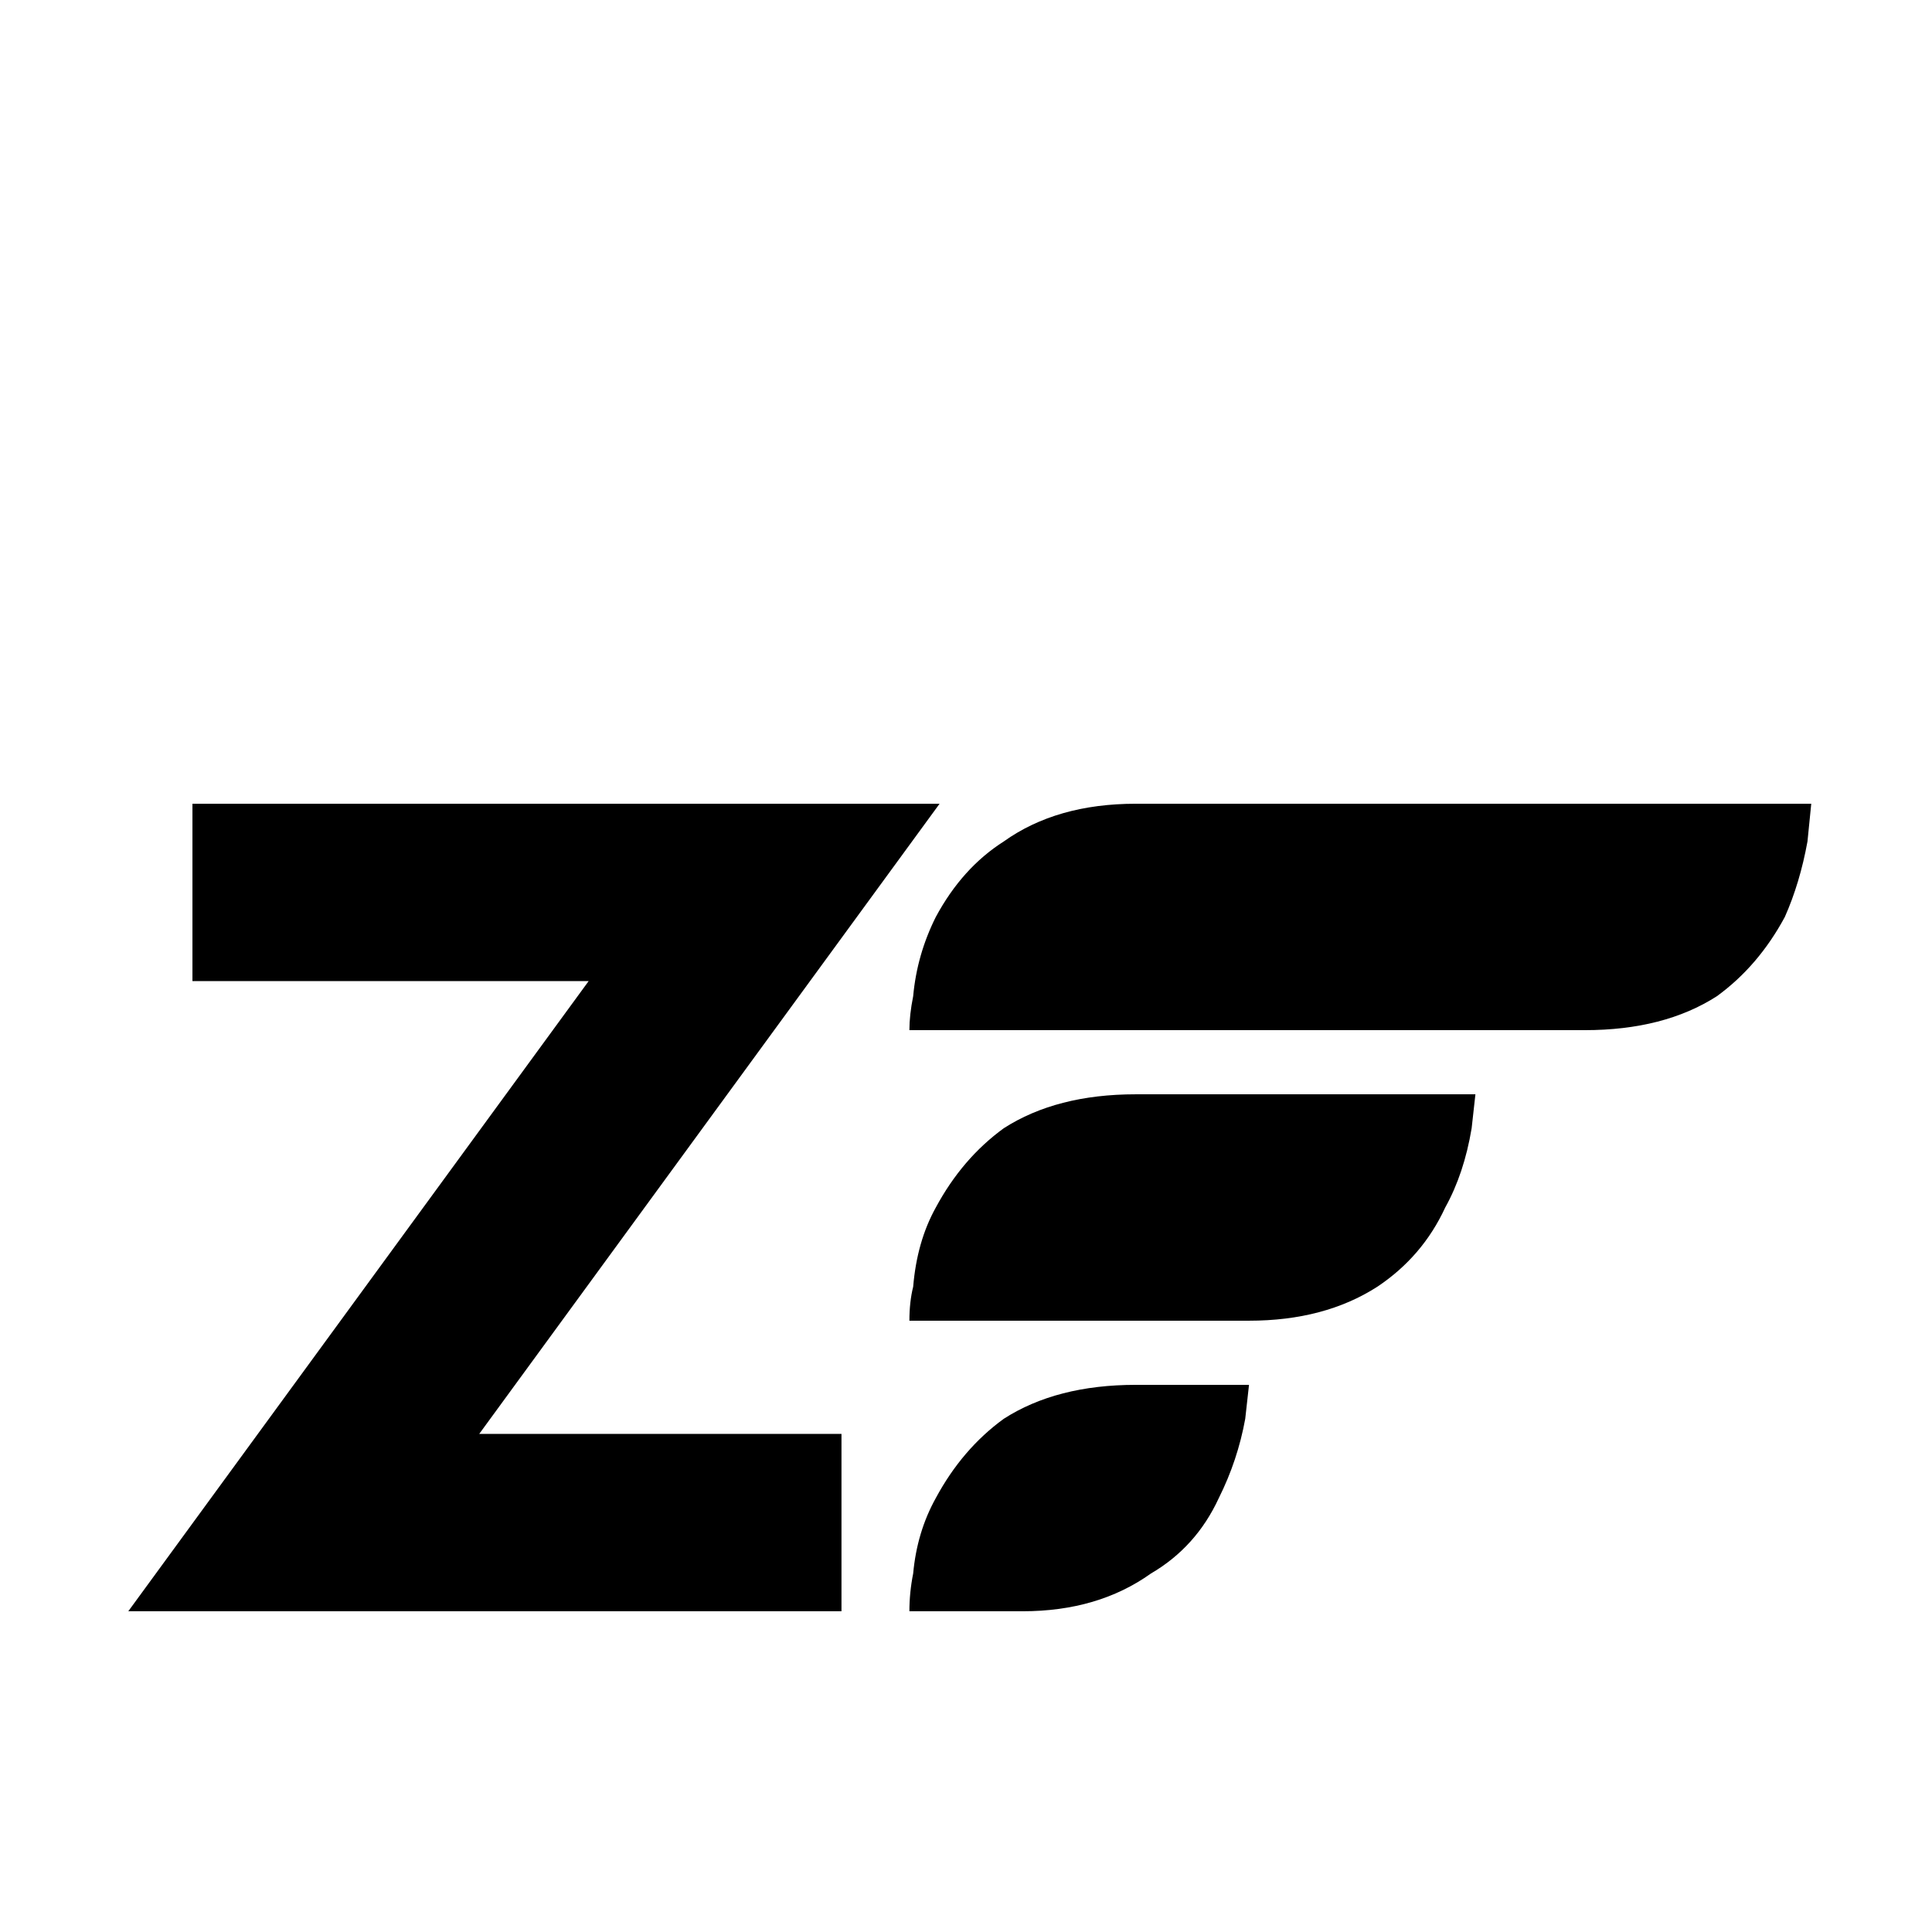 <svg xmlns="http://www.w3.org/2000/svg" viewBox="0 -512 512 512">
	<path fill="#000000" d="M241 -239Q241 -243 242 -248Q243 -259 248 -269Q255 -282 266 -289Q280 -299 301 -299H480L479 -289Q477 -278 473 -269Q466 -256 455 -248Q441 -239 420 -239ZM241 -162Q241 -167 242 -171Q243 -183 248 -192Q255 -205 266 -213Q280 -222 301 -222H391L390 -213Q388 -201 383 -192Q377 -179 365 -171Q351 -162 331 -162ZM241 -85Q241 -90 242 -95Q243 -106 248 -115Q255 -128 266 -136Q280 -145 301 -145H331L330 -136Q328 -125 323 -115Q317 -102 305 -95Q291 -85 271 -85ZM223 -132V-85H34L156 -252H51V-299H249L127 -132Z"/>
</svg>